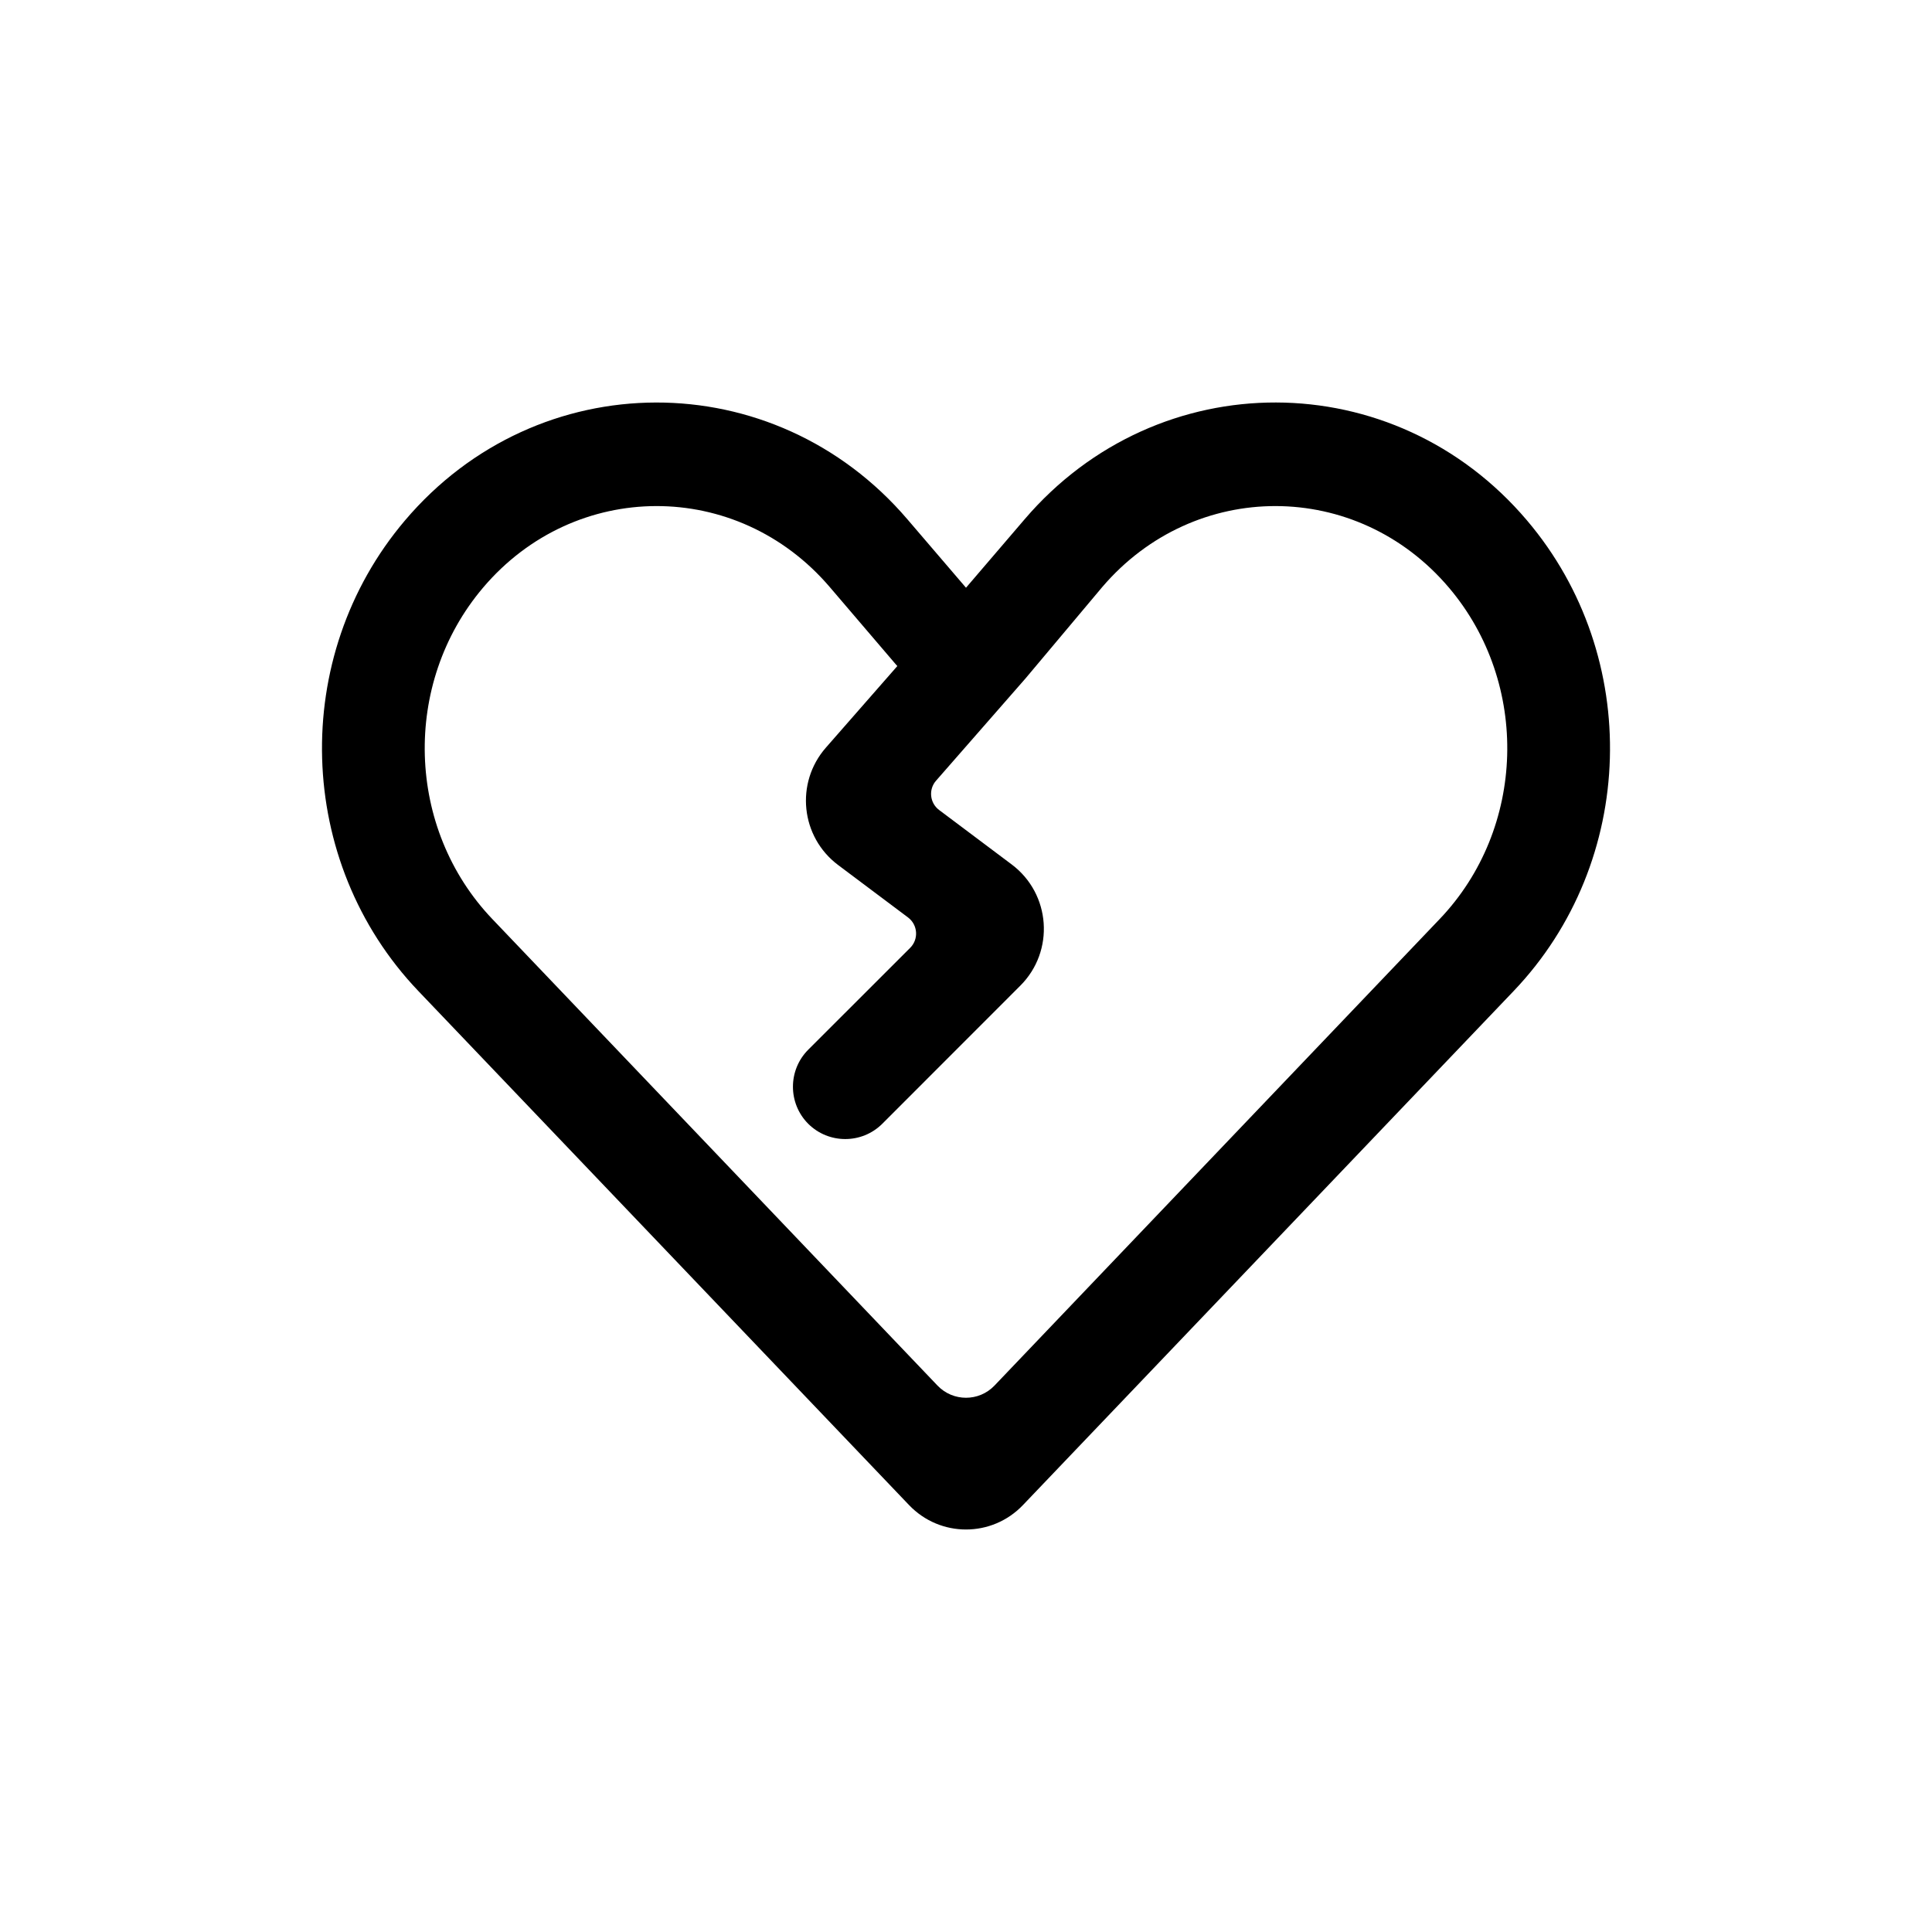 <svg width="24" height="24" viewBox="0 0 24 24" fill="none" xmlns="http://www.w3.org/2000/svg">
<path fill-rule="evenodd" clip-rule="evenodd" d="M18.97 6.466C17.319 4.517 14.386 4.51 12.727 6.452L12 7.301L11.273 6.452C9.614 4.511 6.681 4.517 5.03 6.466C3.595 8.158 3.667 10.708 5.197 12.311L11.293 18.697C11.679 19.101 12.321 19.101 12.707 18.697L18.803 12.311C20.333 10.708 20.405 8.158 18.97 6.466ZM13.693 7.292C14.842 5.948 16.857 5.952 18 7.301C19.009 8.492 18.957 10.294 17.883 11.418L12.354 17.212C12.161 17.414 11.839 17.414 11.646 17.212L6.117 11.418C5.043 10.294 4.991 8.492 6 7.301C7.143 5.952 9.158 5.948 10.307 7.292L11.123 8.247C11.131 8.256 11.139 8.265 11.147 8.274L10.259 9.288C9.876 9.726 9.946 10.397 10.412 10.746L11.28 11.397C11.402 11.489 11.414 11.667 11.307 11.774L10.04 13.04C9.787 13.294 9.787 13.706 10.04 13.96C10.294 14.213 10.706 14.213 10.96 13.96L12.674 12.245C13.105 11.815 13.054 11.103 12.567 10.738L11.666 10.062C11.55 9.975 11.532 9.807 11.628 9.698L12.739 8.428L13.693 7.292Z" fill="black"/>
</svg>
